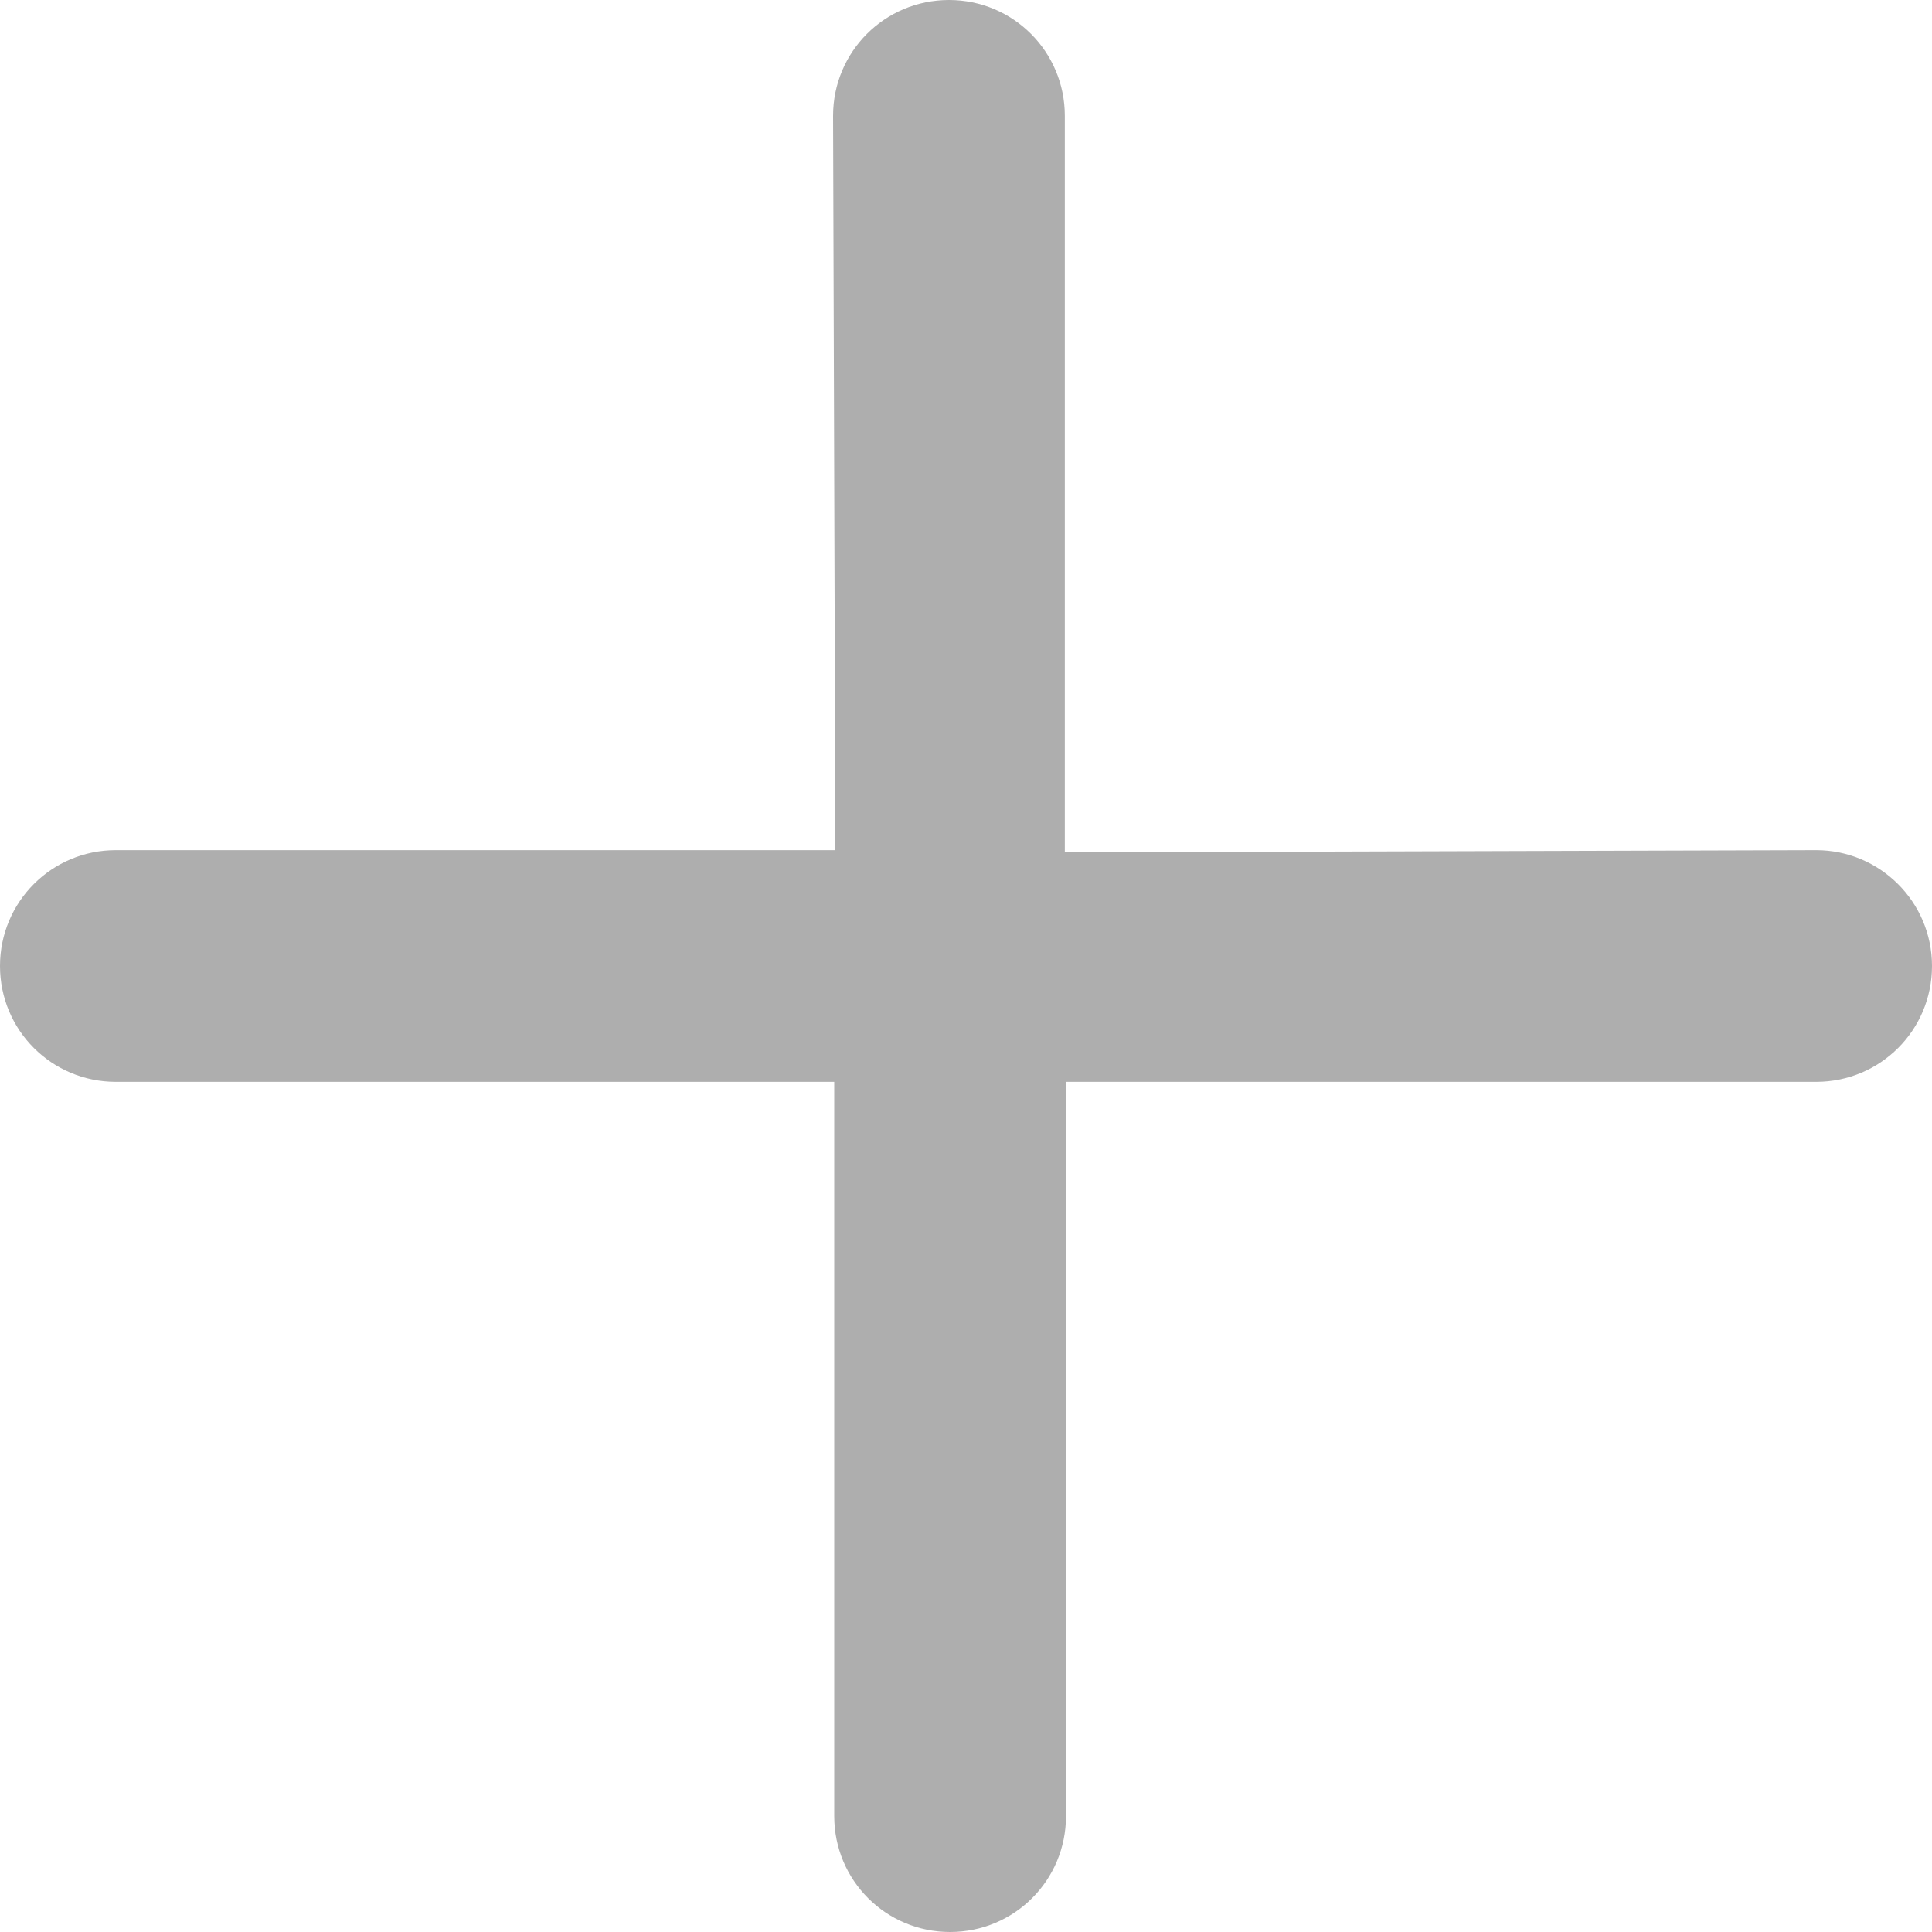 <?xml version="1.0" encoding="UTF-8"?>
<svg width="20px" height="20px" viewBox="0 0 20 20" version="1.1" xmlns="http://www.w3.org/2000/svg" xmlns:xlink="http://www.w3.org/1999/xlink">
    <!-- Generator: Sketch 53.2 (72643) - https://sketchapp.com -->
    <title>001-plus-positive-add-mathematical-symbol</title>
    <desc>Created with Sketch.</desc>
    <g id="Conversation" stroke="none" stroke-width="1" fill="none" fill-rule="evenodd">
        <g id="Task" transform="translate(-335, -47)" fill="#AEAEAE" fill-rule="nonzero">
            <g id="001-plus-positive-add-mathematical-symbol" transform="translate(335, 47)">
                <path d="M18.801,8.801 L11.023,8.824 L11.023,1.199 C11.023,0.535 10.488,0 9.824,0 C9.159,0 8.624,0.535 8.624,1.199 L8.648,8.801 L1.199,8.801 C0.535,8.801 0,9.336 0,10 C0,10.664 0.535,11.199 1.199,11.199 L8.636,11.199 L8.636,18.801 C8.636,19.465 9.171,20 9.835,20 C10.5,20 11.035,19.465 11.035,18.801 L11.035,11.199 L18.801,11.199 C19.465,11.199 20,10.664 20,10 C20,9.335 19.459,8.801 18.801,8.801 Z" id="Path"></path>
            </g>
        </g>
    </g>
</svg>